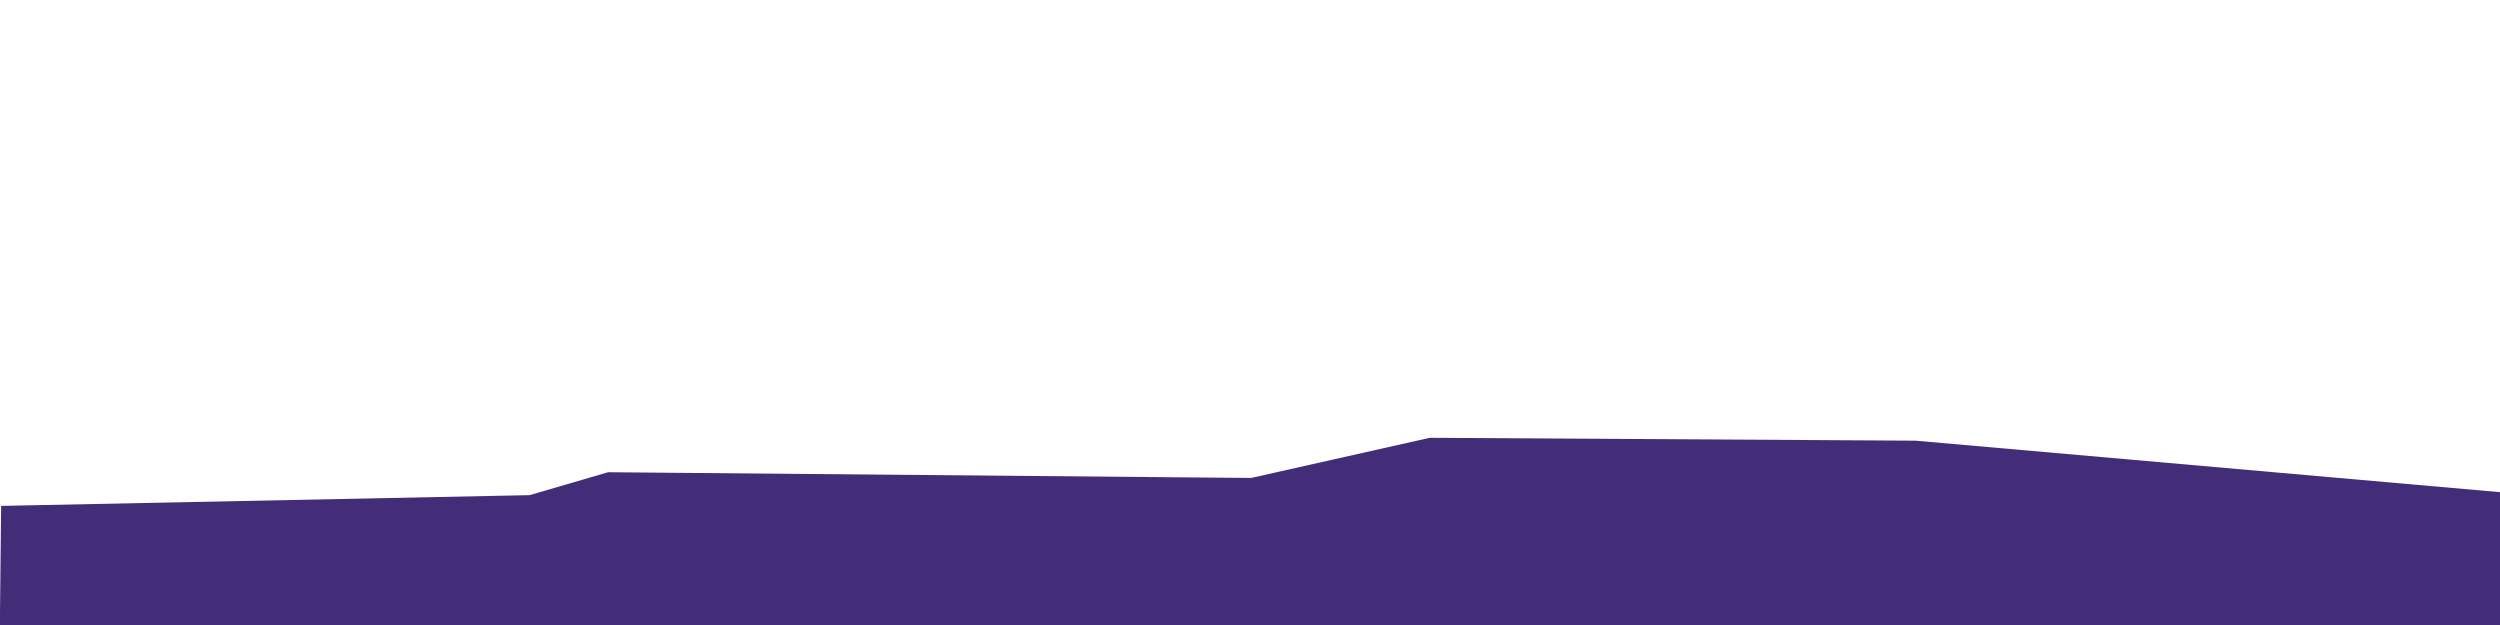 <?xml version="1.0" encoding="UTF-8" standalone="no"?>
<!-- Created with Inkscape (http://www.inkscape.org/) -->

<svg
   xmlns:dc="http://purl.org/dc/elements/1.1/"
   xmlns:cc="http://creativecommons.org/ns#"
   xmlns:rdf="http://www.w3.org/1999/02/22-rdf-syntax-ns#"
   xmlns:svg="http://www.w3.org/2000/svg"
   xmlns="http://www.w3.org/2000/svg"
   xmlns:sodipodi="http://sodipodi.sourceforge.net/DTD/sodipodi-0.dtd"
   xmlns:inkscape="http://www.inkscape.org/namespaces/inkscape"
   width="140mm"
   height="35mm"
   viewBox="0 0 140 35"
   version="1.1"
   id="svg4496"
   inkscape:version="0.92.1 r"
   sodipodi:docname="back.svg">
  <defs
     id="defs4490" />
  <sodipodi:namedview
     id="base"
     pagecolor="#ffffff"
     bordercolor="#666666"
     borderopacity="1.0"
     inkscape:pageopacity="0.0"
     inkscape:pageshadow="2"
     inkscape:zoom="1.979899"
     inkscape:cx="295.75441"
     inkscape:cy="104.43439"
     inkscape:document-units="mm"
     inkscape:current-layer="layer1"
     showgrid="false"
     inkscape:window-width="1920"
     inkscape:window-height="937"
     inkscape:window-x="1920"
     inkscape:window-y="27"
     inkscape:window-maximized="1" />
  <g
     inkscape:label="Layer 1"
     inkscape:groupmode="layer"
     id="layer1"
     transform="translate(0,-262)">
    <path
       style="fill:#432d79;fill-opacity:1;stroke:none;stroke-width:0.177px;stroke-linecap:butt;stroke-linejoin:miter;stroke-opacity:1"
       d="m 0.063,290.33 29.593,-0.602 4.401,-1.284 36.007,0.321 10.002,-2.248 27.205,0.161 32.806,2.89 0.25,7.626 -140.336,-0.013 z"
       id="path5618"
       inkscape:connector-curvature="0"
       sodipodi:nodetypes="cccccccccc" />
  </g>
</svg>
